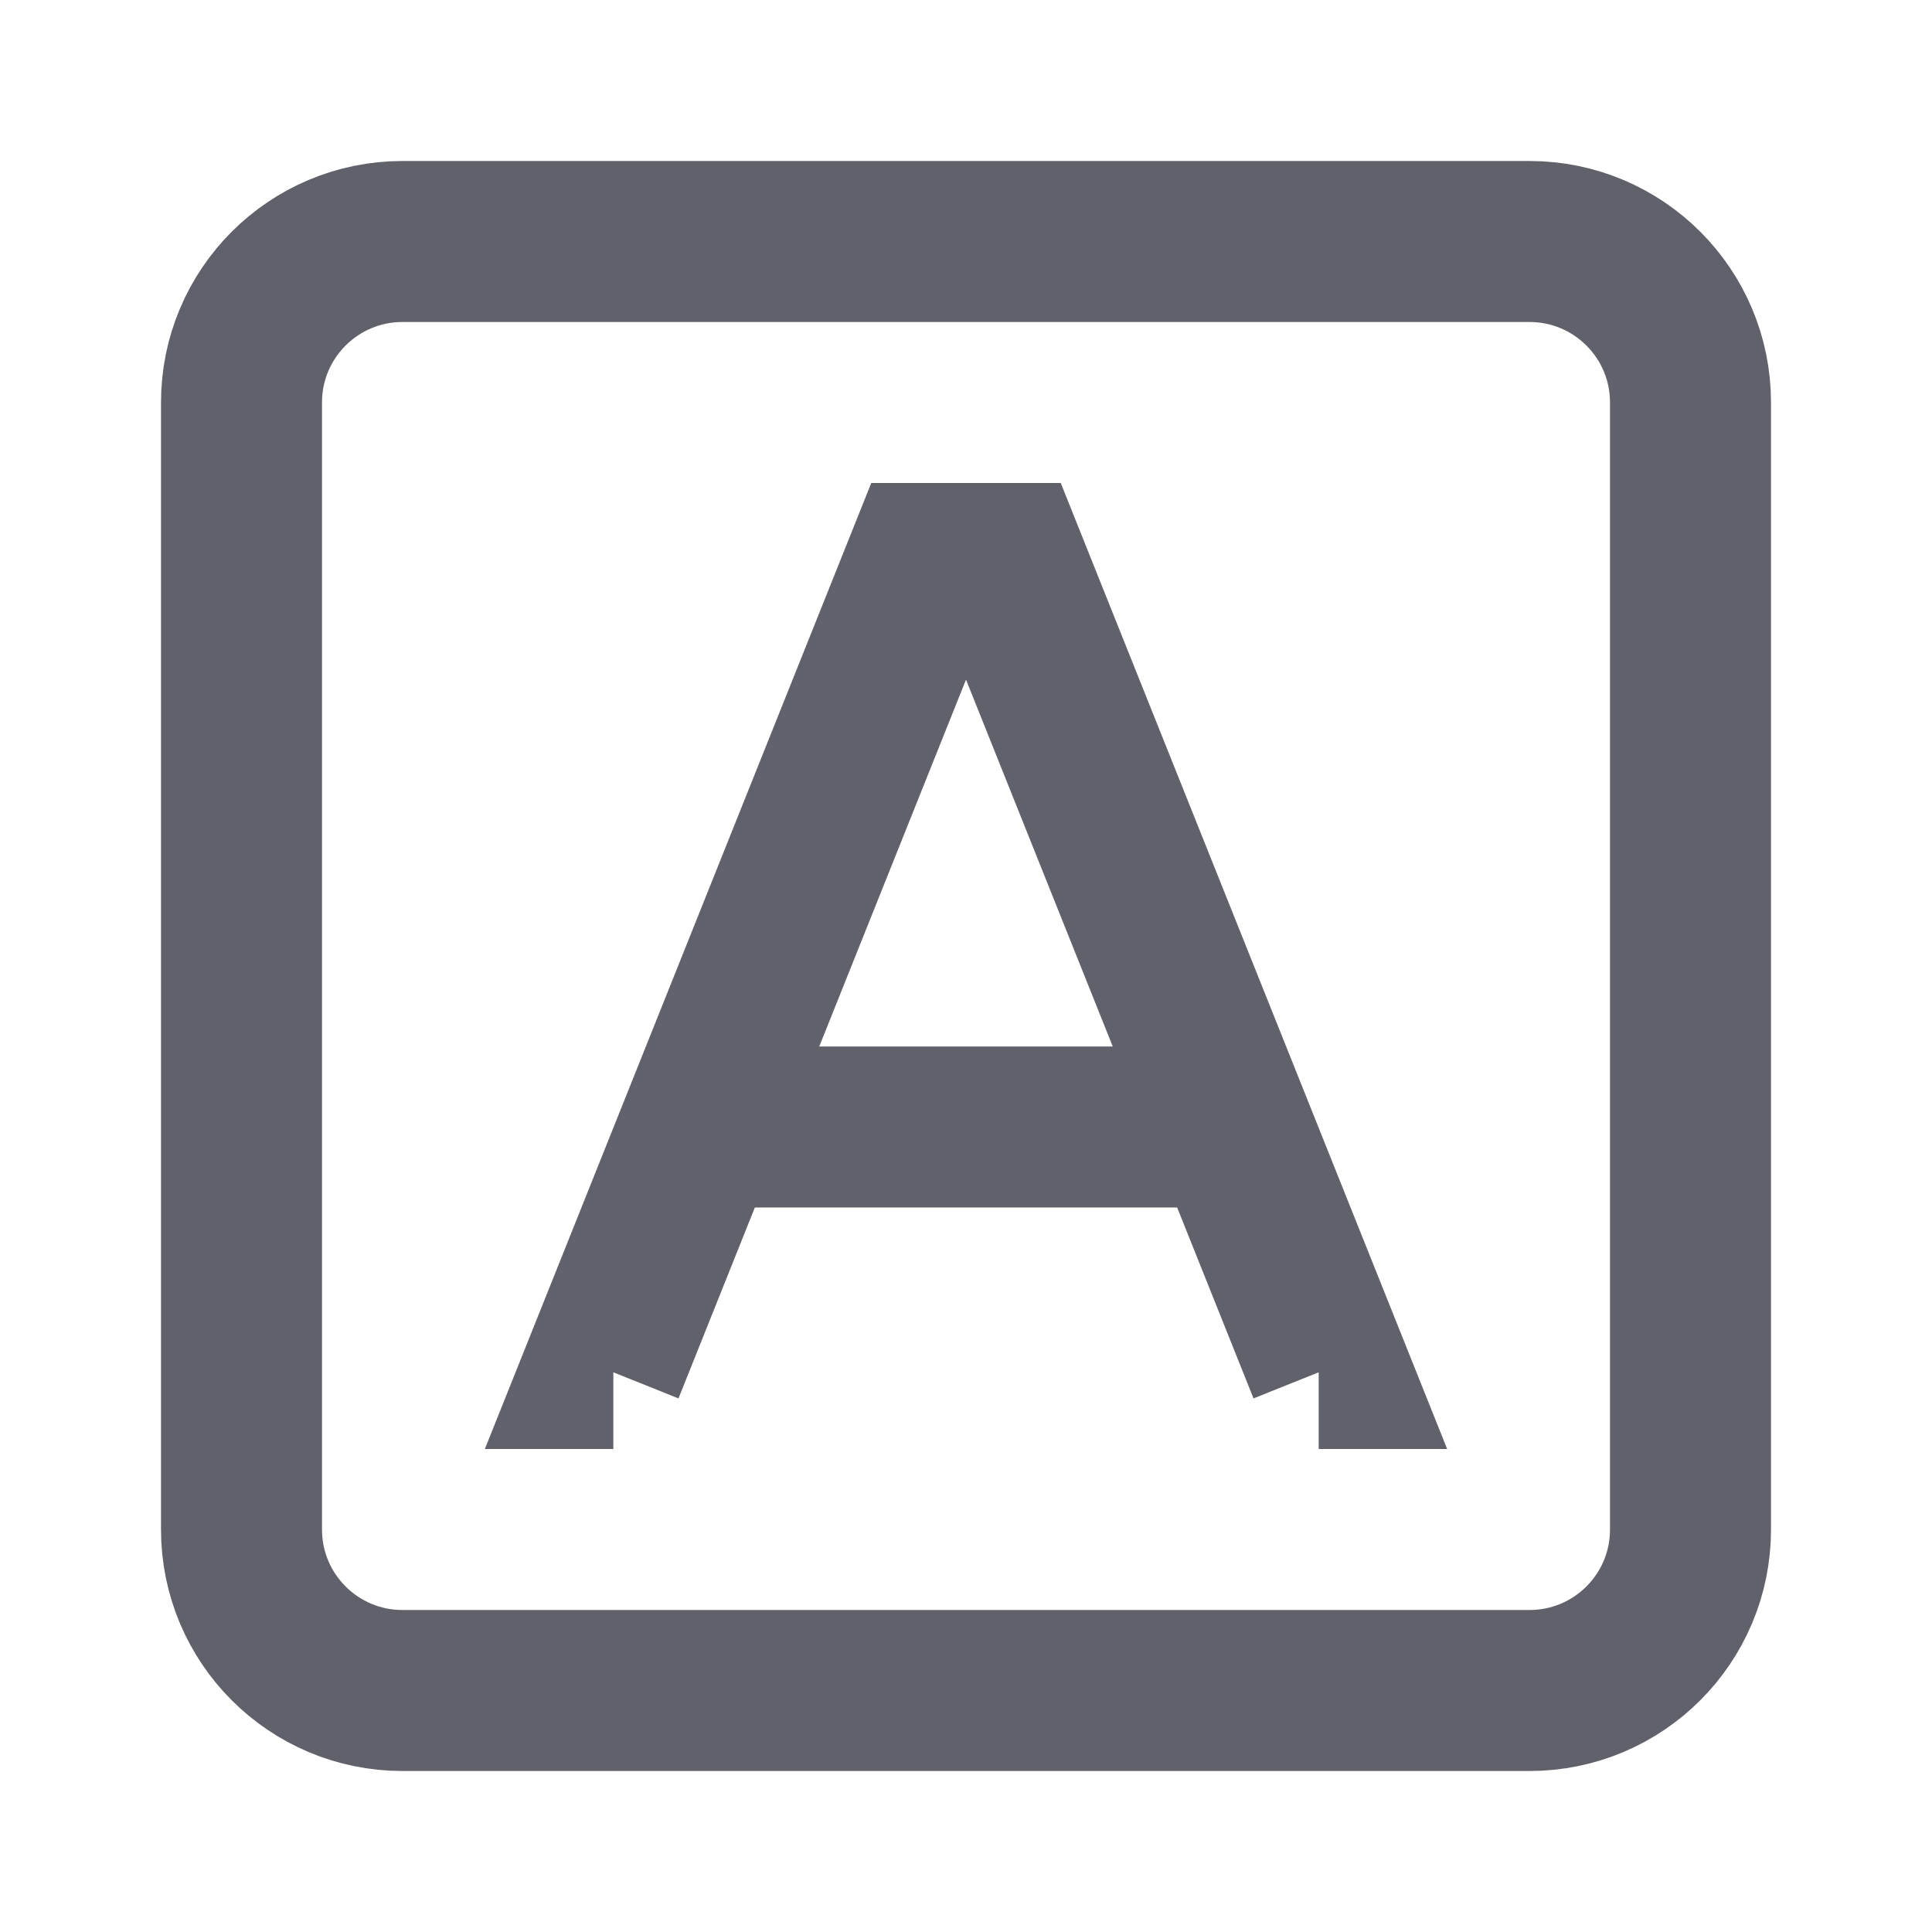 <svg xmlns="http://www.w3.org/2000/svg" height="24" width="24" viewBox="0 0 24 24"> <path d="M19 3H5C3.895 3 3 3.895 3 5V19C3 20.105 3.895 21 5 21H19C20.105 21 21 20.105 21 19V5C21 3.895 20.105 3 19 3Z" stroke="#61616b" stroke-width="2" fill="none"></path> <path d="M8.5 14L15.5 14" stroke="#61616b" stroke-width="2" data-color="color-2" data-cap="butt" fill="none" stroke-linecap="butt"></path> <path d="M7.619 17H7.5L11.5 7H12.5L16.5 17H16.381" stroke="#61616b" stroke-width="2" data-color="color-2" fill="none"></path> </svg>